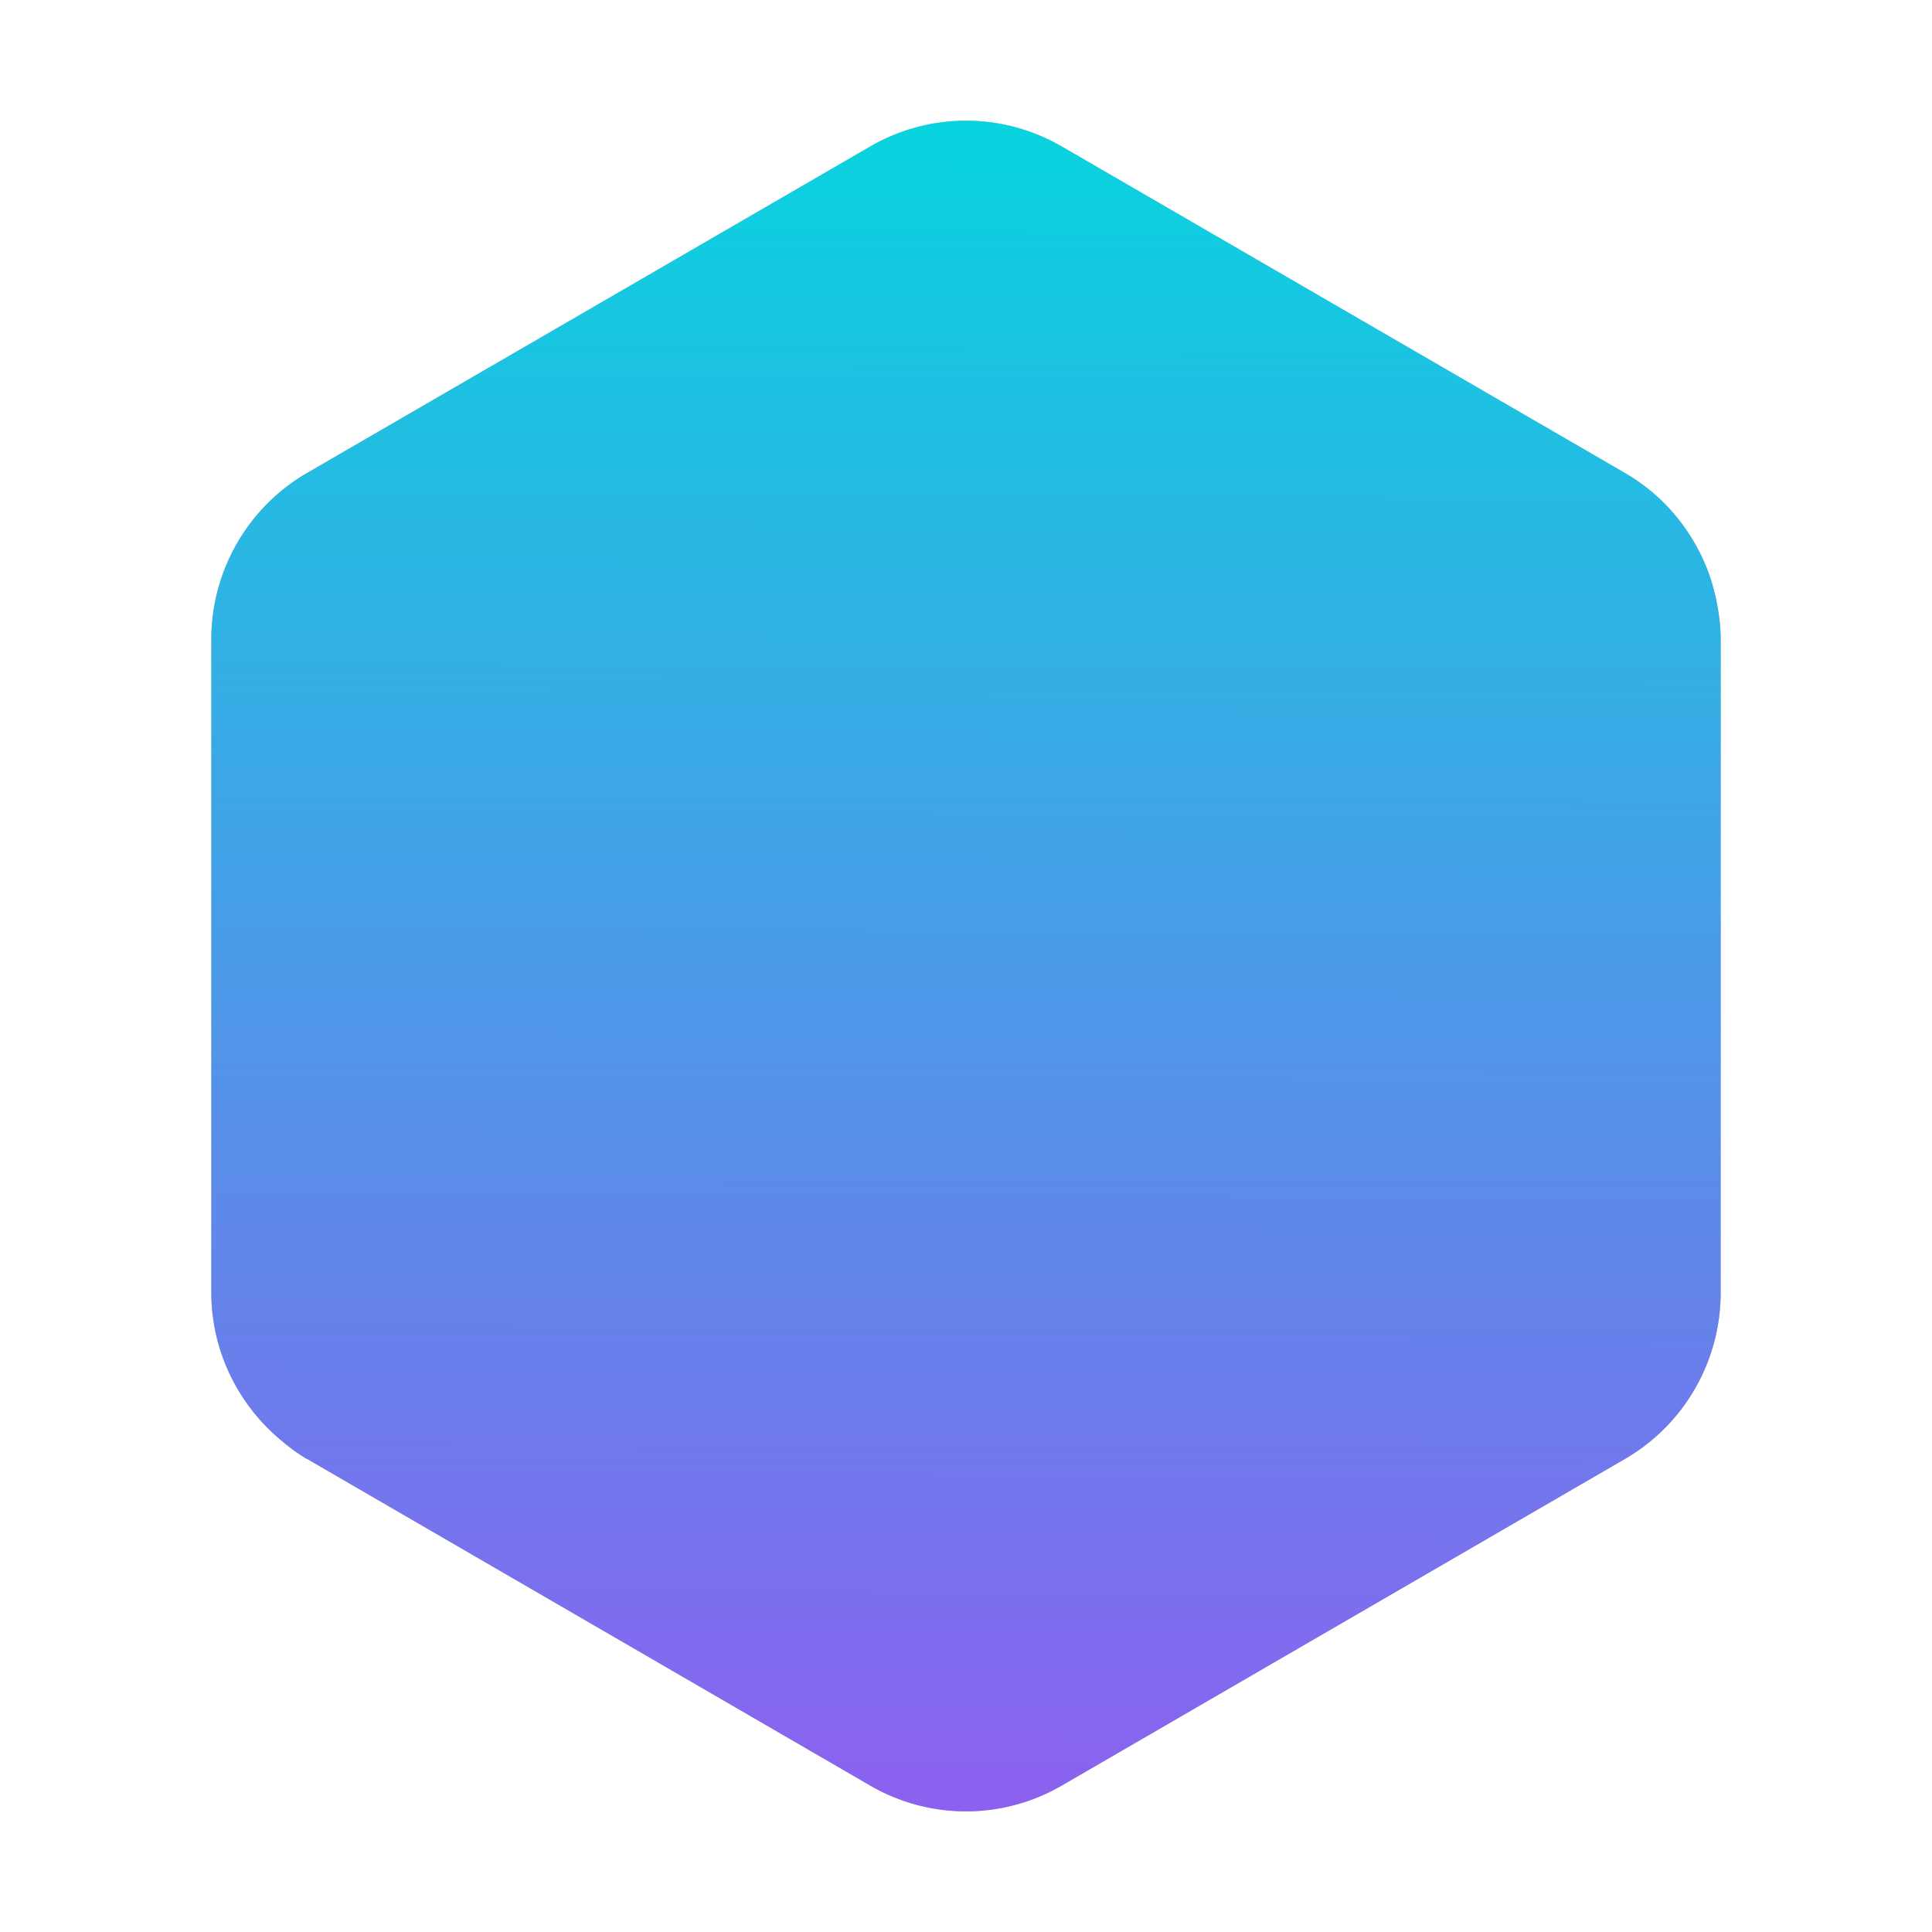 <?xml version="1.0" encoding="UTF-8" standalone="no"?>
<svg
   width="32"
   height="32"
   version="1"
   id="svg12"
   sodipodi:docname="ao-app.svg"
   inkscape:version="1.1.1 (3bf5ae0d25, 2021-09-20)"
   xmlns:inkscape="http://www.inkscape.org/namespaces/inkscape"
   xmlns:sodipodi="http://sodipodi.sourceforge.net/DTD/sodipodi-0.dtd"
   xmlns:xlink="http://www.w3.org/1999/xlink"
   xmlns="http://www.w3.org/2000/svg"
   xmlns:svg="http://www.w3.org/2000/svg">
  <defs
     id="defs16">
    <linearGradient
       inkscape:collect="always"
       id="linearGradient1158">
      <stop
         style="stop-color:#08d4df;stop-opacity:1"
         offset="0"
         id="stop1154" />
      <stop
         style="stop-color:#8d60f0;stop-opacity:1"
         offset="1"
         id="stop1156" />
    </linearGradient>
    <linearGradient
       inkscape:collect="always"
       xlink:href="#linearGradient1158"
       id="linearGradient1160"
       x1="15.574"
       y1="2"
       x2="15.477"
       y2="30.083"
       gradientUnits="userSpaceOnUse"
       gradientTransform="translate(0.5,-1.3094623e-4)" />
    <filter
       inkscape:collect="always"
       style="color-interpolation-filters:sRGB"
       id="filter1485"
       x="-0.08"
       y="-0.071"
       width="1.159"
       height="1.142">
      <feGaussianBlur
         inkscape:collect="always"
         stdDeviation="0.828"
         id="feGaussianBlur1487" />
    </filter>
  </defs>
  <sodipodi:namedview
     id="namedview14"
     pagecolor="#ffffff"
     bordercolor="#666666"
     borderopacity="1.0"
     inkscape:pageshadow="2"
     inkscape:pageopacity="0.0"
     inkscape:pagecheckerboard="0"
     showgrid="false"
     inkscape:zoom="19.246563"
     inkscape:cx="15.431327"
     inkscape:cy="12.937375"
     inkscape:window-width="1920"
     inkscape:window-height="1018"
     inkscape:window-x="0"
     inkscape:window-y="24"
     inkscape:window-maximized="1"
     inkscape:current-layer="svg12" />
  <path
     id="path4-7"
     style="fill:#000000;fill-opacity:1;filter:url(#filter1485);opacity:0.5"
     d="M 16.074,2 C 15.493,1.986 14.918,2.134 14.414,2.426 L 5.086,7.834 c -0.981,0.569 -1.586,1.62 -1.586,2.758 v 10.816 c 0,0.908 0.391,1.755 1.045,2.352 a 3.171,3.184 0 0 0 0.066,0.059 c 0.148,0.127 0.303,0.248 0.475,0.348 l 0.008,0.002 9.32,5.406 a 3.171,3.184 0 0 0 3.172,0 l 9.328,-5.41 a 3.171,3.184 0 0 0 1.586,-2.756 V 10.592 a 3.171,3.184 0 0 0 0,-0.002 c 1.4e-5,-0.202 -0.025,-0.399 -0.062,-0.594 A 3.171,3.184 0 0 0 28.416,9.888 C 28.371,9.69 28.311,9.499 28.23,9.314 c -0.001,-0.002 -8.98e-4,-0.005 -0.002,-0.008 h -0.002 C 27.959,8.698 27.507,8.177 26.914,7.834 L 17.586,2.426 C 17.126,2.16 16.606,2.012 16.076,2 Z" />
  <path
     id="path4"
     style="fill:url(#linearGradient1160);fill-opacity:1"
     d="M 16.074,2 C 15.493,1.986 14.918,2.134 14.414,2.426 L 5.086,7.834 C 4.105,8.403 3.5,9.454 3.5,10.592 v 10.816 c -4e-7,0.908 0.391,1.755 1.045,2.352 a 3.171,3.184 0 0 0 0.066,0.059 c 0.148,0.127 0.303,0.248 0.475,0.348 l 0.008,0.002 9.32,5.406 a 3.171,3.184 0 0 0 3.172,0 l 9.328,-5.41 A 3.171,3.184 0 0 0 28.5,21.408 V 10.592 a 3.171,3.184 0 0 0 0,-0.002 c 1.3e-5,-0.202 -0.025,-0.399 -0.062,-0.594 A 3.171,3.184 0 0 0 28.416,9.888 c -0.045,-0.198 -0.105,-0.39 -0.186,-0.574 -0.001,-0.002 -8.98e-4,-0.005 -0.002,-0.008 h -0.002 C 27.959,8.698 27.507,8.177 26.914,7.834 L 17.586,2.426 C 17.126,2.16 16.606,2.012 16.076,2 Z" />
</svg>

